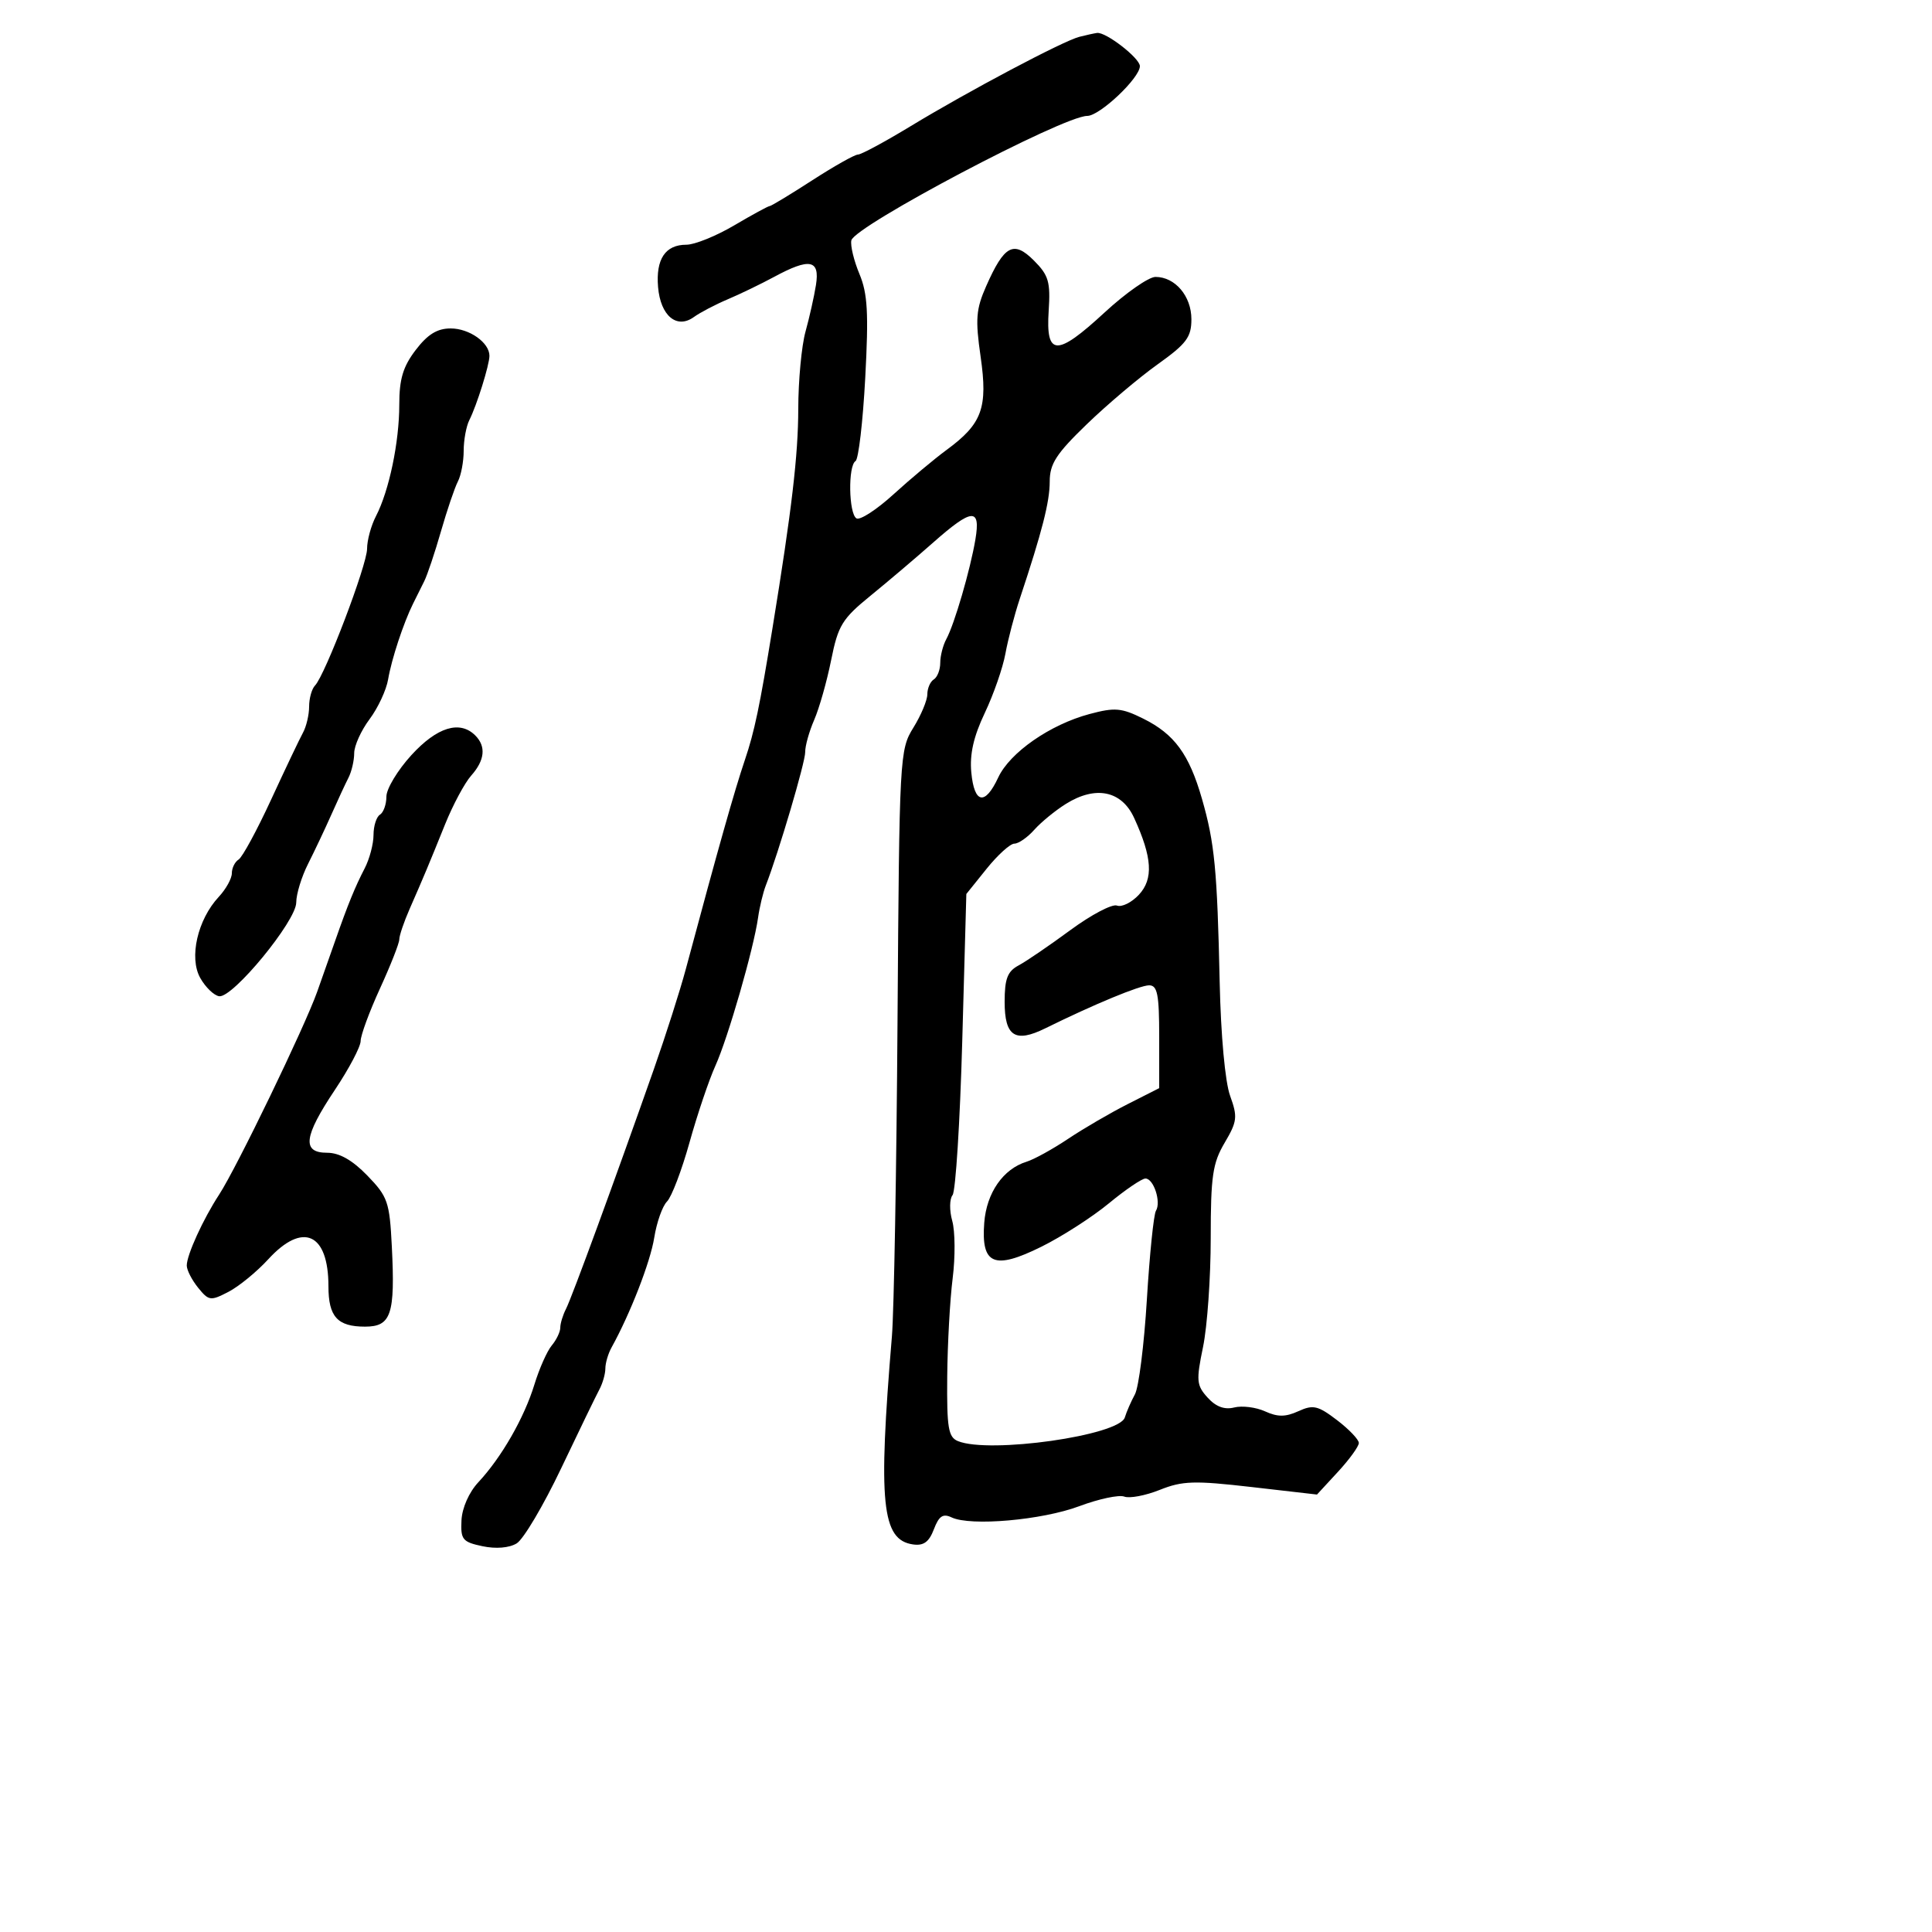 <svg xmlns="http://www.w3.org/2000/svg" width="300" height="300" viewBox="0 0 300 300" version="1.1">
	<path d="M 167.599 5.718 C 165.060 6.368, 150.355 14.157, 141.369 19.612 C 137.393 22.025, 133.728 24, 133.225 24 C 132.722 24, 129.525 25.800, 126.121 28 C 122.717 30.200, 119.743 32, 119.510 32 C 119.278 32, 116.798 33.350, 114 35 C 111.202 36.650, 107.862 38, 106.578 38 C 103.309 38, 101.818 40.234, 102.185 44.579 C 102.563 49.041, 105.088 51.149, 107.750 49.225 C 108.712 48.529, 111.075 47.293, 113 46.477 C 114.925 45.662, 118.164 44.096, 120.198 42.998 C 125.740 40.004, 127.328 40.310, 126.702 44.250 C 126.418 46.038, 125.687 49.300, 125.077 51.500 C 124.466 53.700, 123.961 59.100, 123.954 63.500 C 123.942 70.683, 122.947 79.154, 119.958 97.500 C 117.967 109.724, 117.154 113.607, 115.666 118 C 114.045 122.789, 111.530 131.691, 106.487 150.500 C 105.602 153.800, 103.376 160.775, 101.539 166 C 95.437 183.359, 88.797 201.477, 87.893 203.236 C 87.402 204.191, 87 205.506, 87 206.158 C 87 206.809, 86.405 208.053, 85.678 208.921 C 84.950 209.790, 83.736 212.525, 82.978 215 C 81.399 220.158, 77.875 226.303, 74.288 230.150 C 72.825 231.719, 71.752 234.142, 71.658 236.087 C 71.515 239.065, 71.821 239.441, 74.913 240.094 C 77.002 240.535, 79.064 240.365, 80.231 239.657 C 81.280 239.021, 84.387 233.775, 87.136 228 C 89.886 222.225, 92.555 216.719, 93.067 215.764 C 93.580 214.809, 94 213.340, 94 212.500 C 94 211.660, 94.432 210.191, 94.961 209.236 C 97.875 203.971, 100.987 195.964, 101.590 192.183 C 101.968 189.808, 102.861 187.282, 103.574 186.569 C 104.287 185.856, 105.861 181.723, 107.071 177.386 C 108.281 173.049, 110.086 167.700, 111.082 165.500 C 113.040 161.176, 117.021 147.363, 117.711 142.500 C 117.945 140.850, 118.485 138.600, 118.912 137.500 C 120.920 132.326, 125.058 118.315, 125.030 116.784 C 125.014 115.840, 125.643 113.590, 126.428 111.784 C 127.213 109.978, 128.398 105.800, 129.060 102.500 C 130.140 97.114, 130.766 96.091, 135.177 92.500 C 137.879 90.300, 142.254 86.587, 144.899 84.250 C 150.950 78.901, 152.292 78.799, 151.462 83.750 C 150.675 88.447, 148.199 96.940, 146.947 99.236 C 146.426 100.191, 146 101.852, 146 102.927 C 146 104.002, 145.550 105.160, 145 105.500 C 144.450 105.840, 143.998 106.879, 143.996 107.809 C 143.994 108.739, 143.016 111.075, 141.823 113 C 139.700 116.425, 139.648 117.401, 139.367 158.500 C 139.210 181.600, 138.817 203.650, 138.496 207.500 C 136.330 233.413, 136.909 239.121, 141.773 239.819 C 143.415 240.055, 144.263 239.440, 145.012 237.468 C 145.798 235.402, 146.421 234.984, 147.764 235.622 C 150.710 237.022, 161.794 236.049, 167.586 233.882 C 170.615 232.749, 173.760 232.078, 174.576 232.391 C 175.392 232.704, 177.875 232.234, 180.093 231.346 C 183.608 229.940, 185.438 229.883, 194.313 230.902 L 204.500 232.072 207.750 228.551 C 209.537 226.614, 211 224.596, 211 224.066 C 211 223.535, 209.477 221.940, 207.615 220.520 C 204.648 218.257, 203.907 218.085, 201.615 219.130 C 199.616 220.041, 198.398 220.047, 196.443 219.156 C 195.036 218.515, 192.879 218.243, 191.649 218.552 C 190.136 218.932, 188.799 218.435, 187.515 217.016 C 185.790 215.111, 185.726 214.390, 186.808 209.149 C 187.464 205.976, 188 198.370, 188 192.247 C 188 182.633, 188.295 180.615, 190.162 177.450 C 192.118 174.135, 192.199 173.439, 191.010 170.152 C 190.234 168.006, 189.572 160.786, 189.391 152.510 C 189.009 135.026, 188.609 130.887, 186.638 124.033 C 184.647 117.106, 182.366 113.994, 177.518 111.587 C 174.141 109.912, 173.109 109.823, 169.178 110.875 C 163.051 112.513, 156.807 116.857, 155 120.737 C 152.955 125.126, 151.288 124.815, 150.825 119.959 C 150.553 117.114, 151.172 114.376, 152.916 110.709 C 154.278 107.844, 155.720 103.700, 156.120 101.500 C 156.521 99.300, 157.521 95.475, 158.344 93 C 161.829 82.513, 163 77.931, 163 74.781 C 163 72.021, 164.004 70.467, 168.750 65.882 C 171.912 62.827, 176.863 58.640, 179.750 56.579 C 184.243 53.370, 185 52.360, 185 49.570 C 185 45.978, 182.471 43, 179.421 43 C 178.365 43.001, 174.806 45.488, 171.514 48.528 C 164.068 55.404, 162.376 55.353, 162.838 48.268 C 163.132 43.762, 162.833 42.742, 160.546 40.455 C 157.388 37.297, 155.947 38.070, 153.135 44.428 C 151.555 48.001, 151.431 49.558, 152.269 55.383 C 153.411 63.325, 152.511 65.801, 147.010 69.844 C 145.080 71.263, 141.357 74.377, 138.738 76.764 C 136.119 79.150, 133.531 80.828, 132.988 80.492 C 131.784 79.748, 131.665 72.325, 132.846 71.595 C 133.311 71.308, 133.989 65.495, 134.354 58.678 C 134.893 48.595, 134.725 45.586, 133.454 42.544 C 132.594 40.487, 132.028 38.141, 132.196 37.330 C 132.652 35.122, 165.095 18, 168.823 18 C 170.766 18, 177 12.107, 177 10.270 C 177 9.030, 171.707 4.929, 170.346 5.116 C 169.881 5.180, 168.644 5.451, 167.599 5.718 M 64.551 54.344 C 62.581 56.927, 62 58.859, 62 62.830 C 62 68.656, 60.418 76.221, 58.377 80.154 C 57.620 81.614, 57 83.889, 57 85.210 C 57 87.723, 50.497 104.805, 48.914 106.450 C 48.411 106.972, 48 108.441, 48 109.714 C 48 110.986, 47.572 112.809, 47.049 113.764 C 46.526 114.719, 44.299 119.396, 42.102 124.158 C 39.904 128.921, 37.632 133.110, 37.053 133.467 C 36.474 133.825, 36 134.785, 36 135.601 C 36 136.416, 35.089 138.061, 33.976 139.256 C 30.675 142.799, 29.324 148.704, 31.092 151.855 C 31.904 153.302, 33.228 154.580, 34.034 154.695 C 36.145 154.996, 46 143.007, 46 140.138 C 46 138.837, 46.827 136.136, 47.839 134.136 C 48.850 132.136, 50.475 128.700, 51.450 126.500 C 52.424 124.300, 53.622 121.719, 54.111 120.764 C 54.600 119.809, 55 118.091, 55 116.947 C 55 115.803, 56.071 113.434, 57.380 111.683 C 58.690 109.932, 59.988 107.150, 60.266 105.500 C 60.791 102.382, 62.637 96.776, 64.134 93.750 C 64.610 92.787, 65.394 91.213, 65.876 90.250 C 66.357 89.287, 67.527 85.800, 68.475 82.500 C 69.423 79.200, 70.604 75.719, 71.100 74.764 C 71.595 73.809, 72 71.665, 72 70 C 72 68.335, 72.395 66.191, 72.877 65.236 C 74.031 62.954, 76 56.656, 76 55.250 C 76 53.202, 72.881 51, 69.979 51 C 67.891 51, 66.402 51.918, 64.551 54.344 M 63.884 117.250 C 61.748 119.587, 60 122.485, 60 123.691 C 60 124.896, 59.550 126.160, 59 126.500 C 58.450 126.840, 58 128.260, 58 129.655 C 58 131.050, 57.380 133.386, 56.622 134.846 C 55.137 137.706, 54.001 140.492, 52.075 146 C 51.402 147.925, 50.132 151.525, 49.252 154 C 47.296 159.502, 36.725 181.370, 34.025 185.500 C 31.537 189.306, 29 194.865, 29 196.511 C 29 197.208, 29.793 198.757, 30.761 199.954 C 32.420 202.002, 32.695 202.039, 35.473 200.598 C 37.095 199.757, 39.880 197.478, 41.660 195.534 C 47.022 189.682, 51 191.471, 51 199.734 C 51 204.460, 52.396 206, 56.681 206 C 60.745 206, 61.376 204.112, 60.842 193.534 C 60.493 186.625, 60.212 185.814, 57.036 182.537 C 54.716 180.144, 52.701 179, 50.804 179 C 46.844 179, 47.151 176.500, 52 169.238 C 54.200 165.943, 56 162.528, 56 161.649 C 56 160.770, 57.350 157.103, 59 153.500 C 60.650 149.897, 62 146.467, 62 145.876 C 62 145.285, 62.721 143.159, 63.602 141.151 C 65.794 136.155, 66.544 134.365, 69.111 128 C 70.332 124.975, 72.156 121.571, 73.165 120.436 C 75.288 118.048, 75.506 115.906, 73.800 114.200 C 71.406 111.806, 67.866 112.894, 63.884 117.250 M 165.500 124.835 C 163.850 125.868, 161.643 127.678, 160.595 128.857 C 159.547 130.036, 158.160 131, 157.512 131 C 156.865 131, 154.921 132.759, 153.194 134.909 L 150.053 138.817 149.418 161.659 C 149.068 174.221, 148.391 184.985, 147.912 185.578 C 147.433 186.171, 147.411 187.971, 147.864 189.578 C 148.317 191.185, 148.346 195.200, 147.928 198.500 C 147.511 201.800, 147.131 208.677, 147.084 213.781 C 147.012 221.731, 147.251 223.165, 148.750 223.775 C 153.651 225.768, 173.813 222.907, 174.663 220.098 C 174.929 219.219, 175.634 217.606, 176.230 216.513 C 176.826 215.420, 177.661 208.791, 178.086 201.781 C 178.512 194.771, 179.145 188.574, 179.494 188.009 C 180.332 186.654, 179.141 183, 177.862 183 C 177.310 183, 174.753 184.737, 172.179 186.860 C 169.606 188.983, 164.898 192.010, 161.718 193.585 C 154.357 197.233, 152.336 196.387, 152.833 189.869 C 153.188 185.225, 155.763 181.512, 159.408 180.391 C 160.559 180.038, 163.458 178.440, 165.851 176.840 C 168.244 175.240, 172.407 172.814, 175.101 171.449 L 180 168.966 180 160.983 C 180 154.413, 179.724 153, 178.438 153 C 176.991 153, 169.903 155.935, 162.305 159.681 C 157.625 161.988, 156 160.927, 156 155.567 C 156 151.980, 156.438 150.836, 158.165 149.912 C 159.355 149.275, 162.975 146.806, 166.209 144.425 C 169.443 142.044, 172.698 140.330, 173.442 140.616 C 174.187 140.902, 175.718 140.145, 176.846 138.935 C 179.130 136.483, 178.923 133.142, 176.104 127 C 174.161 122.767, 170.119 121.942, 165.500 124.835" stroke="none" fill="black" fill-rule="evenodd"/>
</svg>